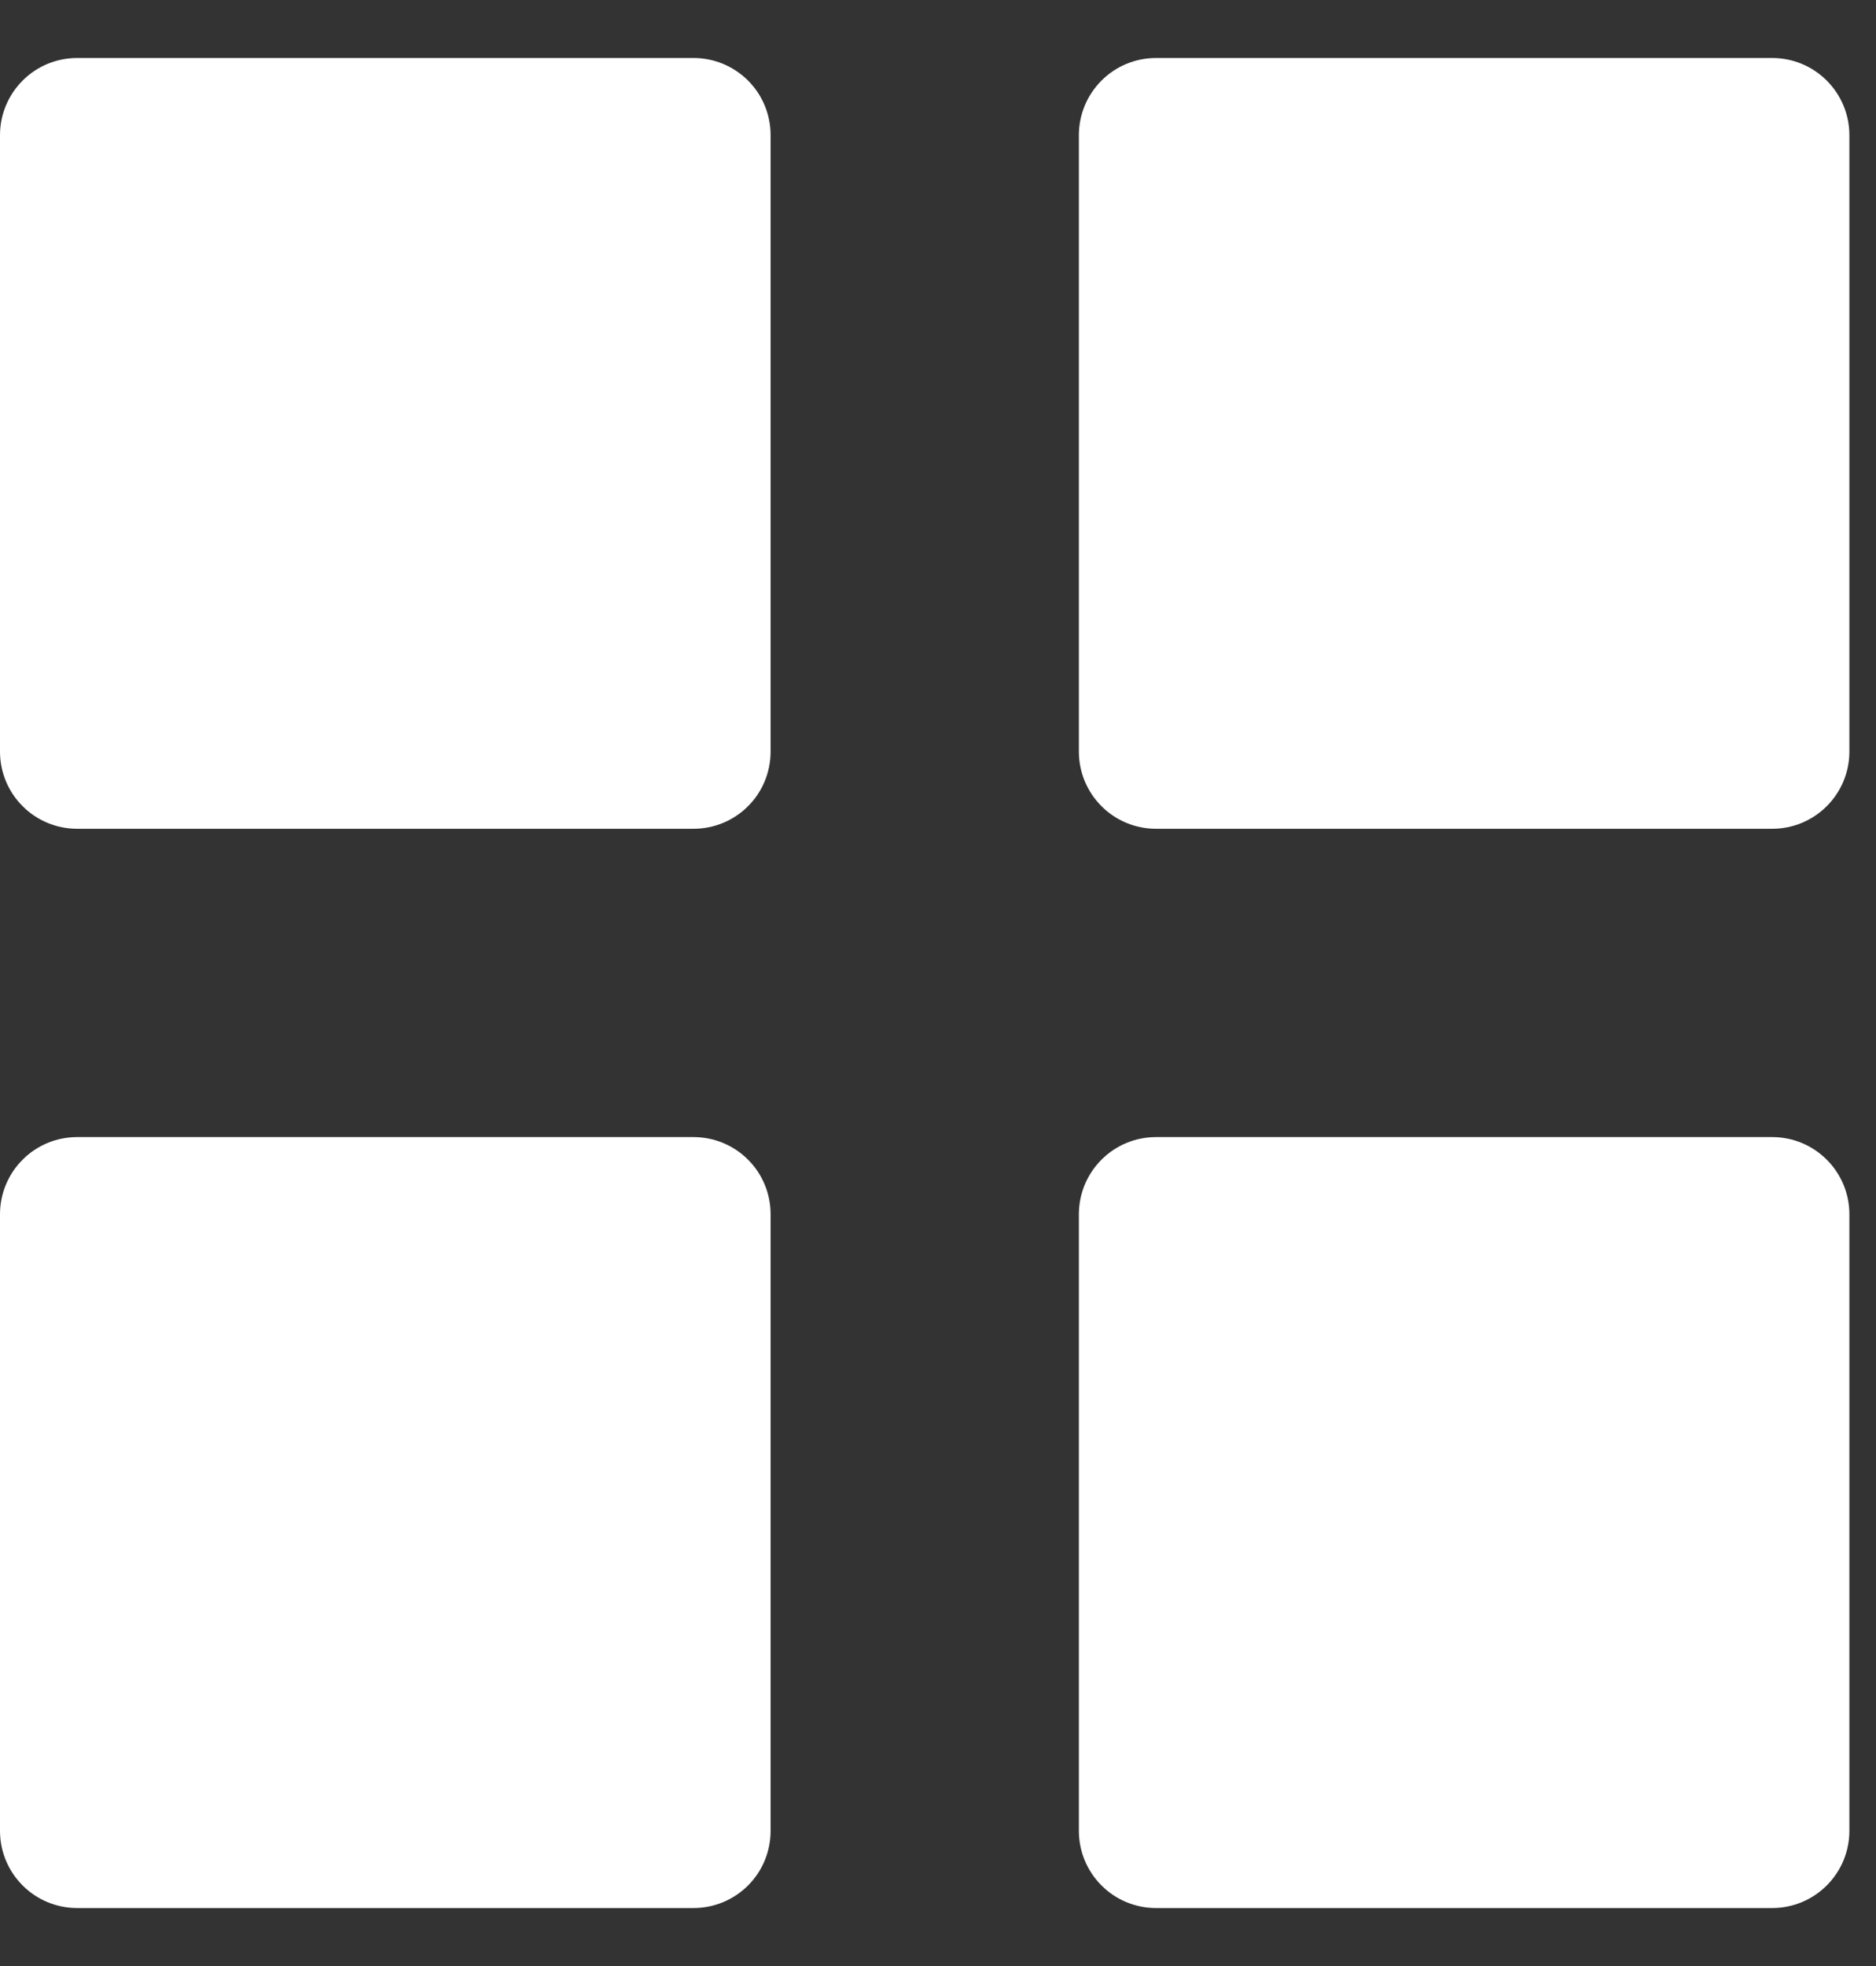 <svg width="21" height="22" viewBox="0 0 21 22" fill="none" xmlns="http://www.w3.org/2000/svg">
<rect x="0" y="0" width="21" height="22" fill="#333333" stroke="none"/>
<path d="M0.863 9.274C0.634 9.274 0.414 9.183 0.253 9.021C0.091 8.859 0 8.64 0 8.411V1.512C0 1.283 0.091 1.064 0.253 0.902C0.414 0.74 0.634 0.649 0.863 0.649H7.764C7.993 0.649 8.212 0.74 8.374 0.902C8.536 1.064 8.626 1.283 8.626 1.512V8.411C8.626 8.64 8.536 8.859 8.374 9.021C8.212 9.183 7.993 9.274 7.764 9.274H0.863ZM12.94 9.274C12.711 9.274 12.491 9.183 12.33 9.021C12.168 8.859 12.077 8.64 12.077 8.411V1.512C12.077 1.283 12.168 1.064 12.33 0.902C12.491 0.74 12.711 0.649 12.94 0.649H19.839C20.068 0.649 20.287 0.74 20.449 0.902C20.611 1.064 20.702 1.283 20.702 1.512V8.411C20.702 8.64 20.611 8.859 20.449 9.021C20.287 9.183 20.068 9.274 19.839 9.274H12.94ZM0.863 21.351C0.634 21.351 0.414 21.26 0.253 21.098C0.091 20.936 0 20.717 0 20.488V13.587C0 13.358 0.091 13.139 0.253 12.977C0.414 12.815 0.634 12.724 0.863 12.724H7.764C7.993 12.724 8.212 12.815 8.374 12.977C8.536 13.139 8.626 13.358 8.626 13.587V20.488C8.626 20.717 8.536 20.936 8.374 21.098C8.212 21.26 7.993 21.351 7.764 21.351H0.863ZM12.94 21.351C12.711 21.351 12.491 21.26 12.33 21.098C12.168 20.936 12.077 20.717 12.077 20.488V13.587C12.077 13.358 12.168 13.139 12.33 12.977C12.491 12.815 12.711 12.724 12.94 12.724H19.839C20.068 12.724 20.287 12.815 20.449 12.977C20.611 13.139 20.702 13.358 20.702 13.587V20.488C20.702 20.717 20.611 20.936 20.449 21.098C20.287 21.26 20.068 21.351 19.839 21.351H12.94Z" fill="white"/>
</svg>
